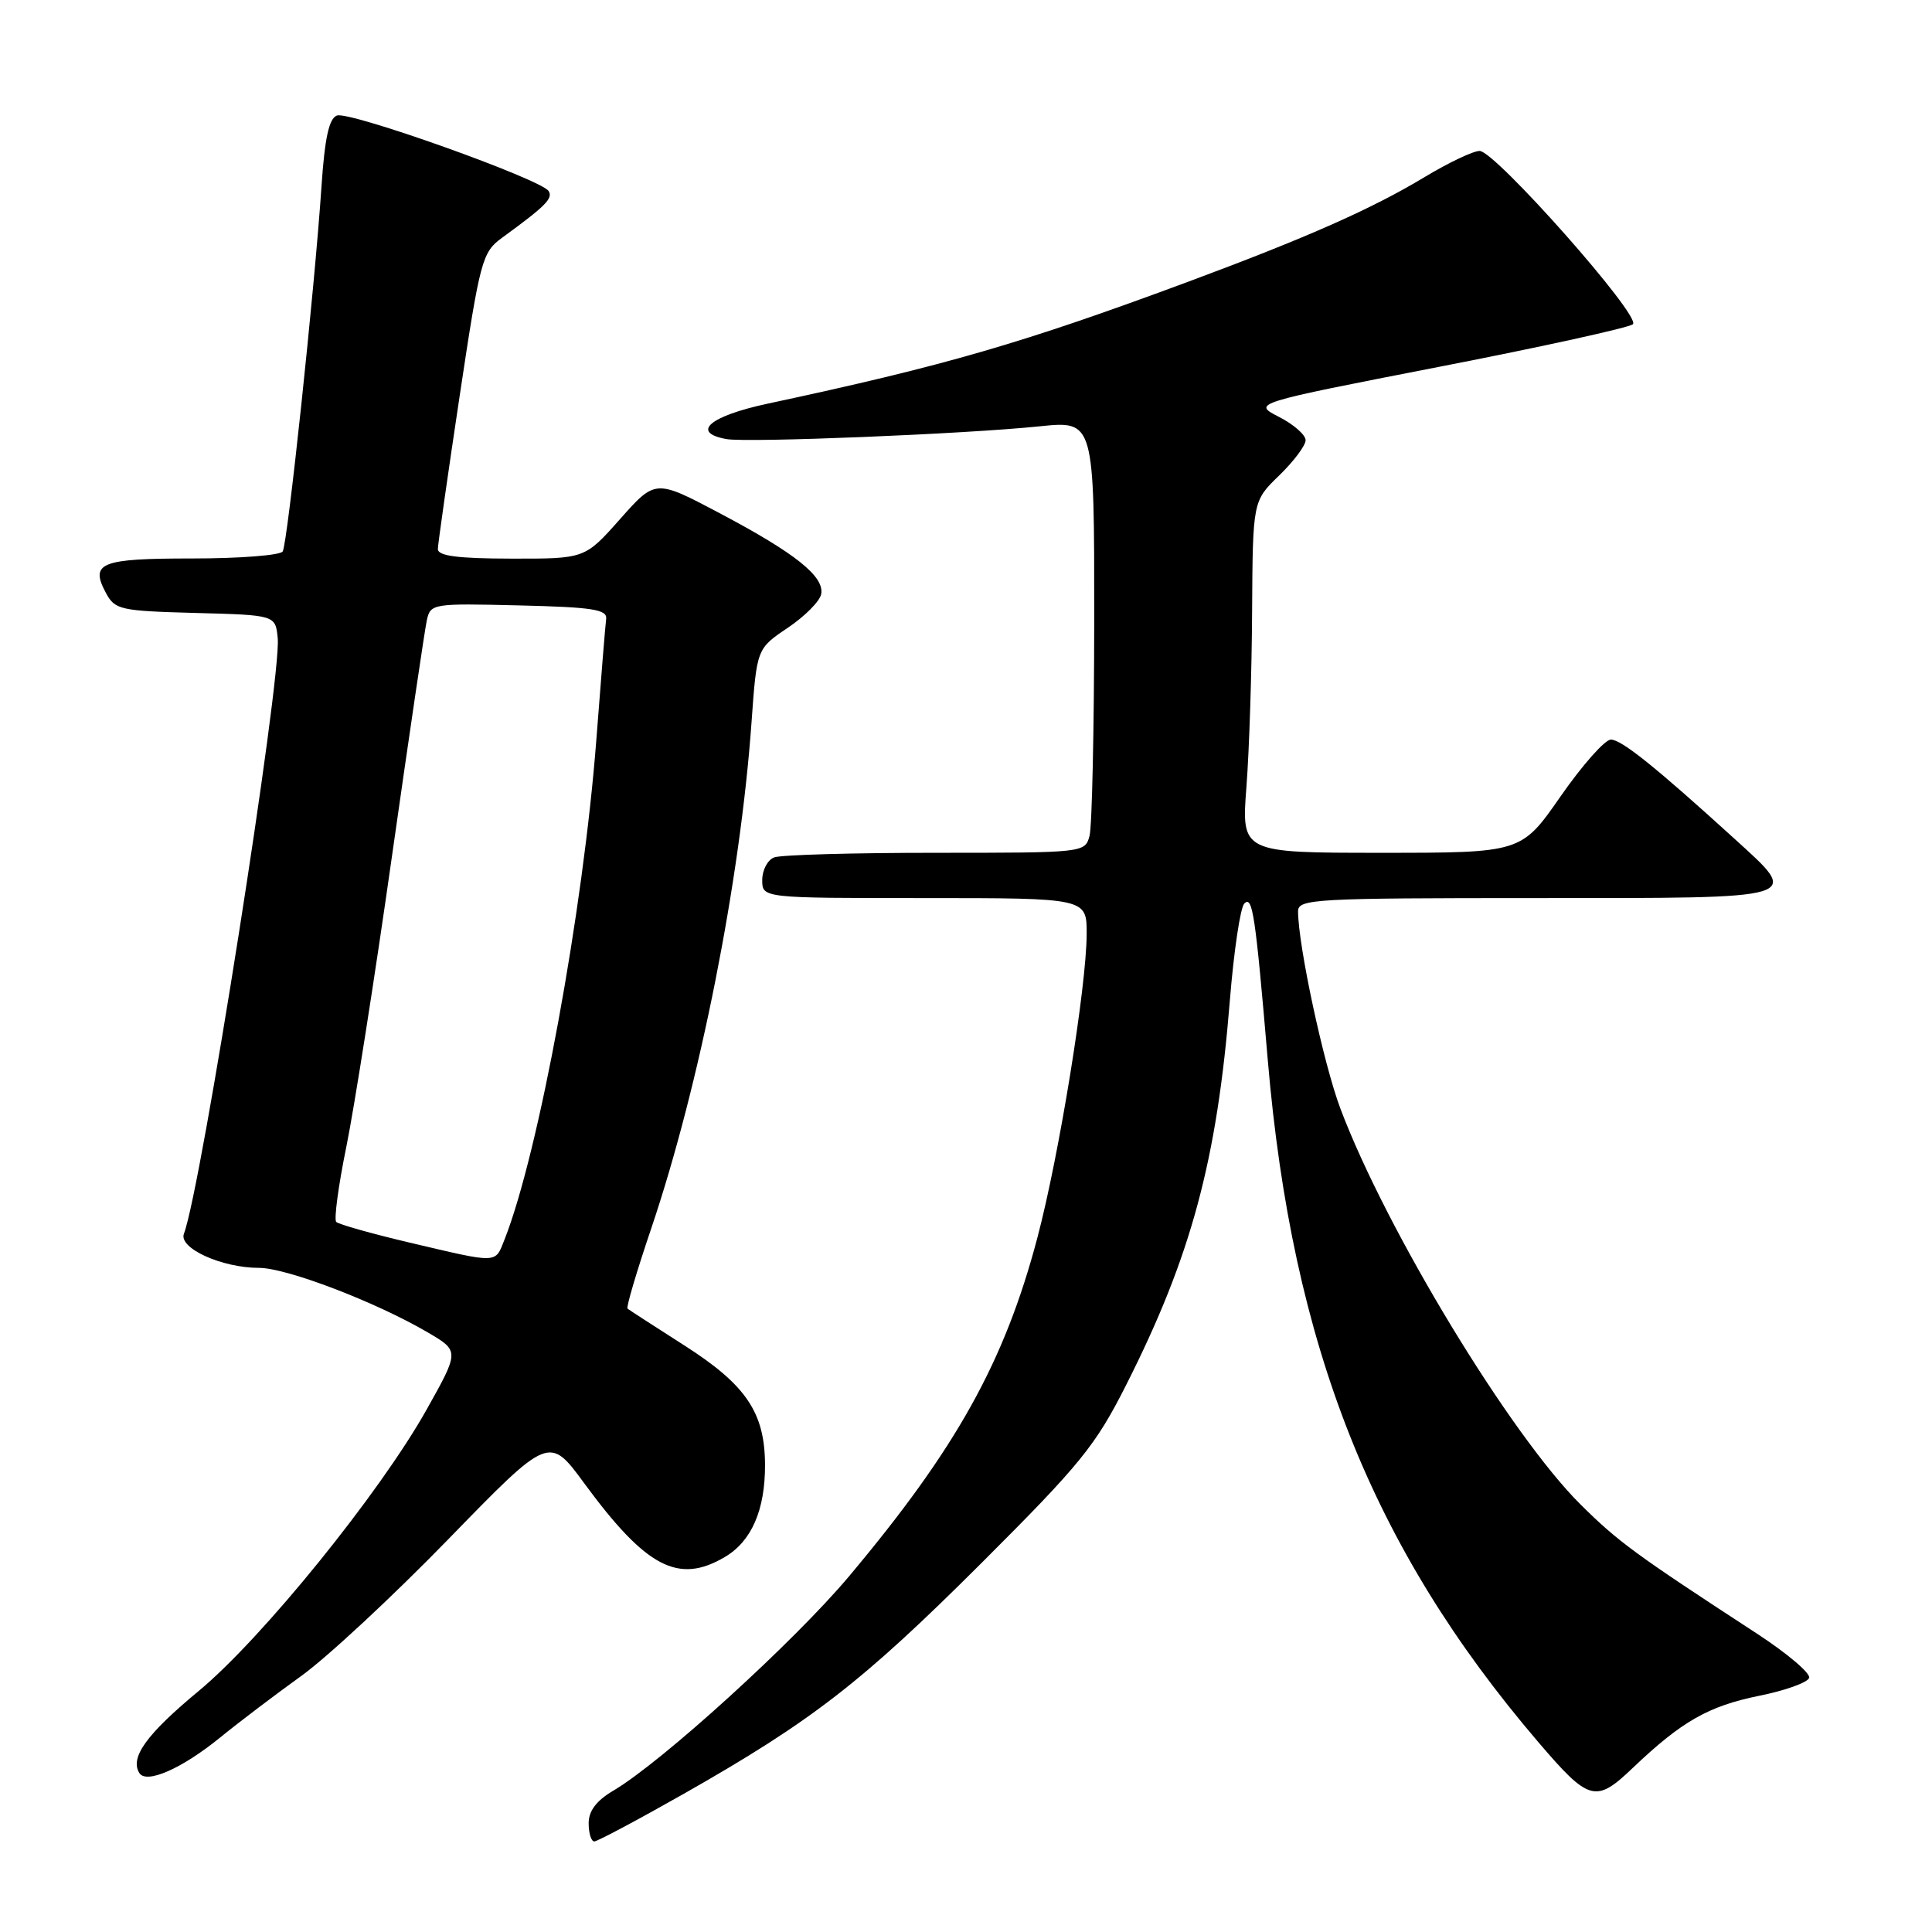 <?xml version="1.0" encoding="UTF-8" standalone="no"?>
<!DOCTYPE svg PUBLIC "-//W3C//DTD SVG 1.1//EN" "http://www.w3.org/Graphics/SVG/1.1/DTD/svg11.dtd" >
<svg xmlns="http://www.w3.org/2000/svg" xmlns:xlink="http://www.w3.org/1999/xlink" version="1.1" viewBox="0 0 256 256">
 <g >
 <path fill="currentColor"
d=" M 90.60 237.69 C 107.59 228.04 114.25 222.88 130.09 207.07 C 143.16 194.02 145.16 191.56 149.23 183.50 C 157.83 166.48 161.26 153.78 162.96 132.59 C 163.49 126.04 164.35 120.25 164.88 119.72 C 165.97 118.63 166.34 121.12 167.99 140.50 C 171.23 178.41 181.78 205.03 203.80 230.80 C 210.57 238.72 211.43 238.96 216.36 234.25 C 222.84 228.08 226.37 226.07 233.10 224.70 C 236.54 224.01 239.52 222.94 239.72 222.33 C 239.93 221.72 236.81 219.08 232.80 216.46 C 216.72 205.98 214.43 204.31 209.43 199.35 C 200.12 190.11 183.66 162.97 177.60 146.87 C 175.37 140.93 172.01 125.27 172.00 120.75 C 172.00 119.12 174.17 119.00 203.50 119.00 C 239.48 119.00 238.71 119.23 229.75 111.07 C 219.36 101.62 214.85 98.00 213.45 98.00 C 212.66 98.00 209.67 101.38 206.80 105.50 C 201.59 113.00 201.59 113.00 183.04 113.00 C 164.49 113.00 164.49 113.00 165.16 104.25 C 165.53 99.44 165.87 88.95 165.91 80.95 C 166.00 66.39 166.00 66.39 169.50 63.00 C 171.43 61.13 173.00 59.03 173.00 58.33 C 173.00 57.62 171.41 56.23 169.47 55.24 C 165.94 53.43 165.94 53.43 190.72 48.60 C 204.35 45.95 215.89 43.41 216.37 42.96 C 217.51 41.91 198.11 20.00 196.06 20.00 C 195.20 20.00 191.93 21.56 188.79 23.45 C 181.78 27.68 173.18 31.48 157.50 37.31 C 135.44 45.50 125.25 48.45 101.75 53.48 C 94.03 55.13 91.48 57.31 96.25 58.18 C 99.04 58.68 127.93 57.51 137.75 56.49 C 145.00 55.74 145.00 55.74 144.99 82.12 C 144.98 96.63 144.70 109.51 144.37 110.75 C 143.77 112.99 143.65 113.00 123.97 113.00 C 113.07 113.00 103.45 113.27 102.58 113.61 C 101.71 113.94 101.00 115.29 101.00 116.61 C 101.00 119.00 101.00 119.00 122.50 119.00 C 144.00 119.00 144.00 119.00 143.99 123.75 C 143.97 130.72 140.35 153.07 137.46 164.00 C 133.11 180.45 126.75 191.89 112.50 208.87 C 105.26 217.50 87.68 233.49 81.27 237.27 C 79.02 238.60 78.00 239.95 78.00 241.60 C 78.00 242.92 78.34 244.00 78.75 244.00 C 79.16 243.99 84.50 241.15 90.60 237.69 Z  M 29.18 230.22 C 31.70 228.17 36.53 224.51 39.91 222.08 C 43.30 219.65 52.08 211.49 59.42 203.94 C 72.77 190.21 72.77 190.21 77.42 196.55 C 85.63 207.72 89.89 209.95 96.05 206.31 C 99.59 204.22 101.39 200.08 101.37 194.08 C 101.34 187.18 98.87 183.51 90.70 178.29 C 86.74 175.76 83.34 173.56 83.15 173.40 C 82.95 173.25 84.36 168.48 86.28 162.81 C 92.71 143.80 98.09 116.65 99.58 95.72 C 100.28 85.95 100.28 85.95 104.38 83.19 C 106.64 81.67 108.63 79.67 108.81 78.73 C 109.26 76.39 105.40 73.31 95.36 68.00 C 86.85 63.50 86.85 63.50 82.17 68.77 C 77.50 74.04 77.50 74.04 67.75 74.02 C 60.62 74.01 58.01 73.66 58.02 72.75 C 58.03 72.06 59.33 62.96 60.90 52.51 C 63.62 34.42 63.89 33.43 66.52 31.51 C 72.30 27.30 73.30 26.29 72.70 25.32 C 71.73 23.76 46.28 14.68 44.64 15.31 C 43.59 15.71 43.03 18.31 42.60 24.68 C 41.70 38.21 38.10 72.03 37.46 73.07 C 37.14 73.58 31.76 74.00 25.50 74.00 C 13.31 74.00 11.89 74.56 14.03 78.56 C 15.23 80.80 15.91 80.95 25.90 81.22 C 36.50 81.50 36.50 81.50 36.80 84.57 C 37.32 89.86 26.66 157.51 24.37 163.48 C 23.64 165.39 29.40 168.00 34.33 168.00 C 37.98 168.00 49.80 172.52 56.66 176.54 C 60.88 179.01 60.88 179.01 56.54 186.76 C 50.31 197.87 34.71 217.13 26.31 224.08 C 19.43 229.78 17.19 232.88 18.46 234.93 C 19.38 236.43 24.10 234.36 29.18 230.22 Z  M 54.31 164.66 C 49.26 163.47 44.87 162.23 44.55 161.91 C 44.24 161.58 44.84 157.08 45.90 151.91 C 46.95 146.73 49.67 129.45 51.93 113.50 C 54.20 97.55 56.28 83.47 56.55 82.22 C 57.04 79.98 57.28 79.94 68.78 80.22 C 78.51 80.45 80.47 80.76 80.32 82.00 C 80.21 82.83 79.63 90.03 79.02 98.00 C 77.29 120.63 71.38 152.80 66.85 164.25 C 65.58 167.46 66.13 167.44 54.31 164.66 Z "/>
</g>
</svg>